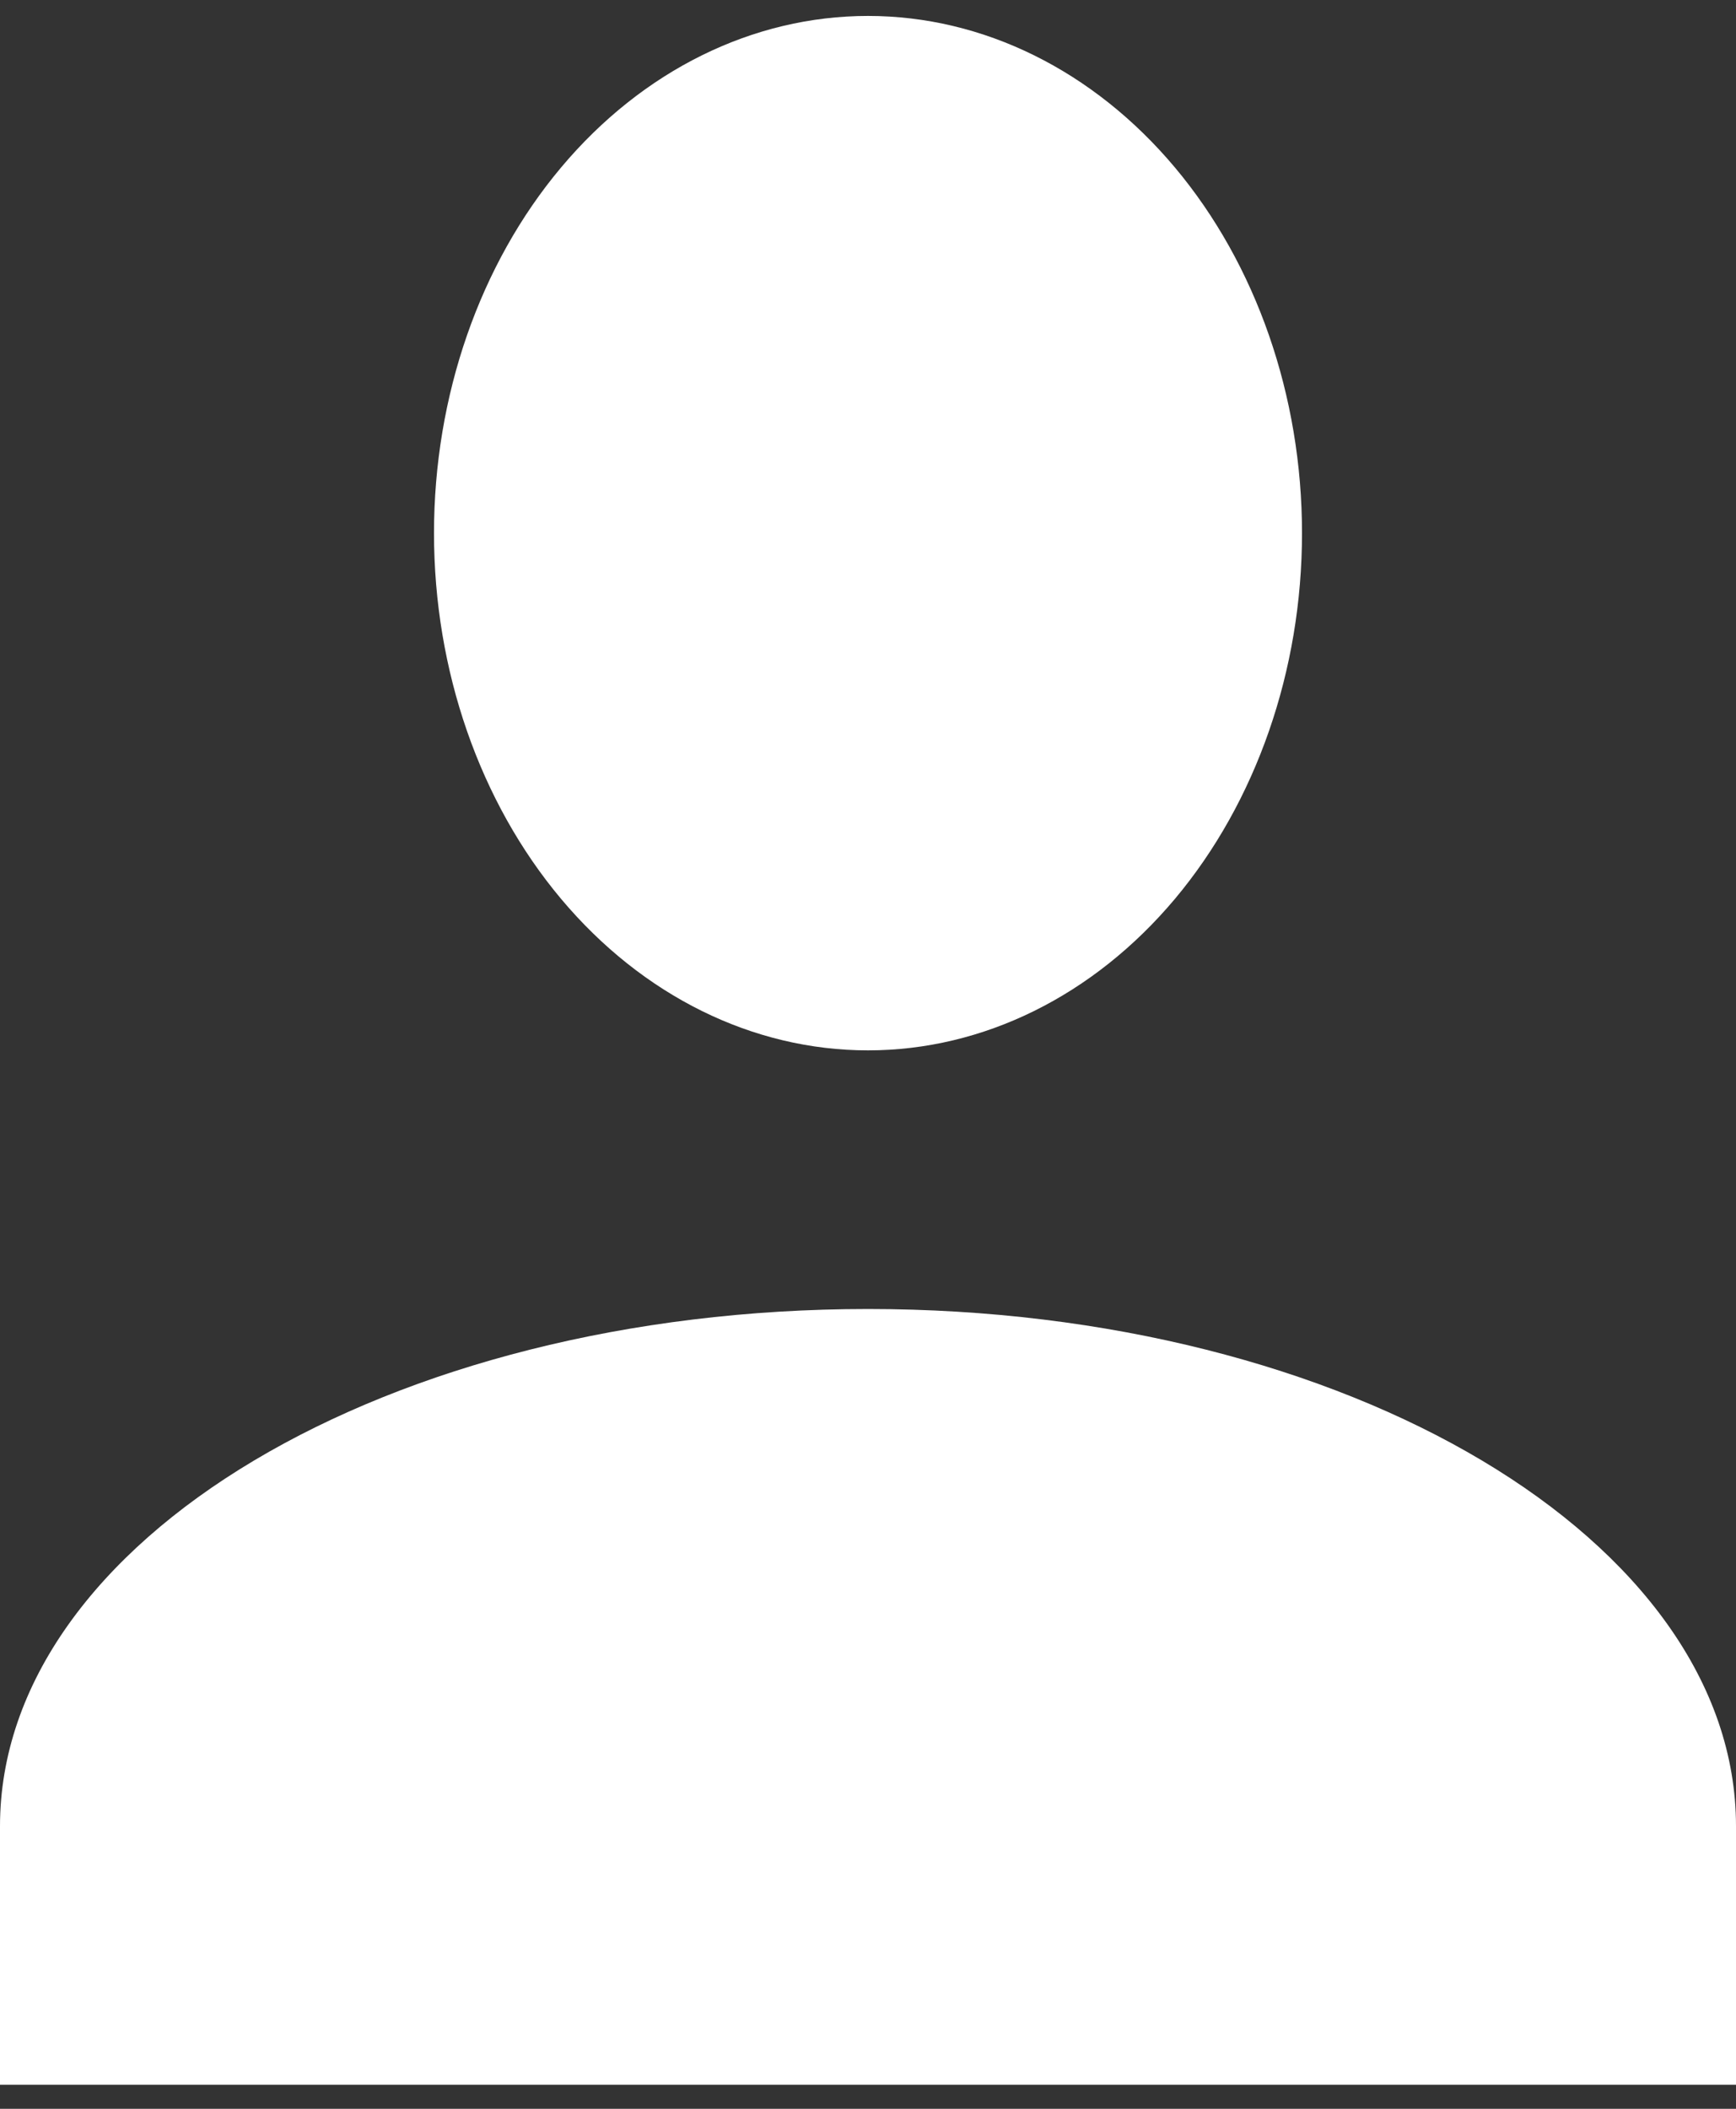 <svg width="28" height="34" viewBox="0 0 28 34" fill="none" xmlns="http://www.w3.org/2000/svg">
<rect x="0" y="0" width="28" height="34" fill="#333333" stroke="none"/>
<path d="M14 0.257C15.857 0.257 17.637 1.136 18.95 2.7C20.262 4.263 21 6.384 21 8.596C21 10.808 20.262 12.929 18.95 14.493C17.637 16.056 15.857 16.935 14 16.935C12.143 16.935 10.363 16.056 9.05 14.493C7.737 12.929 7 10.808 7 8.596C7 6.384 7.737 4.263 9.05 2.7C10.363 1.136 12.143 0.257 14 0.257ZM14 21.105C21.735 21.105 28 24.836 28 29.444V33.613H0V29.444C0 24.836 6.265 21.105 14 21.105Z" fill="white"/>
</svg>
